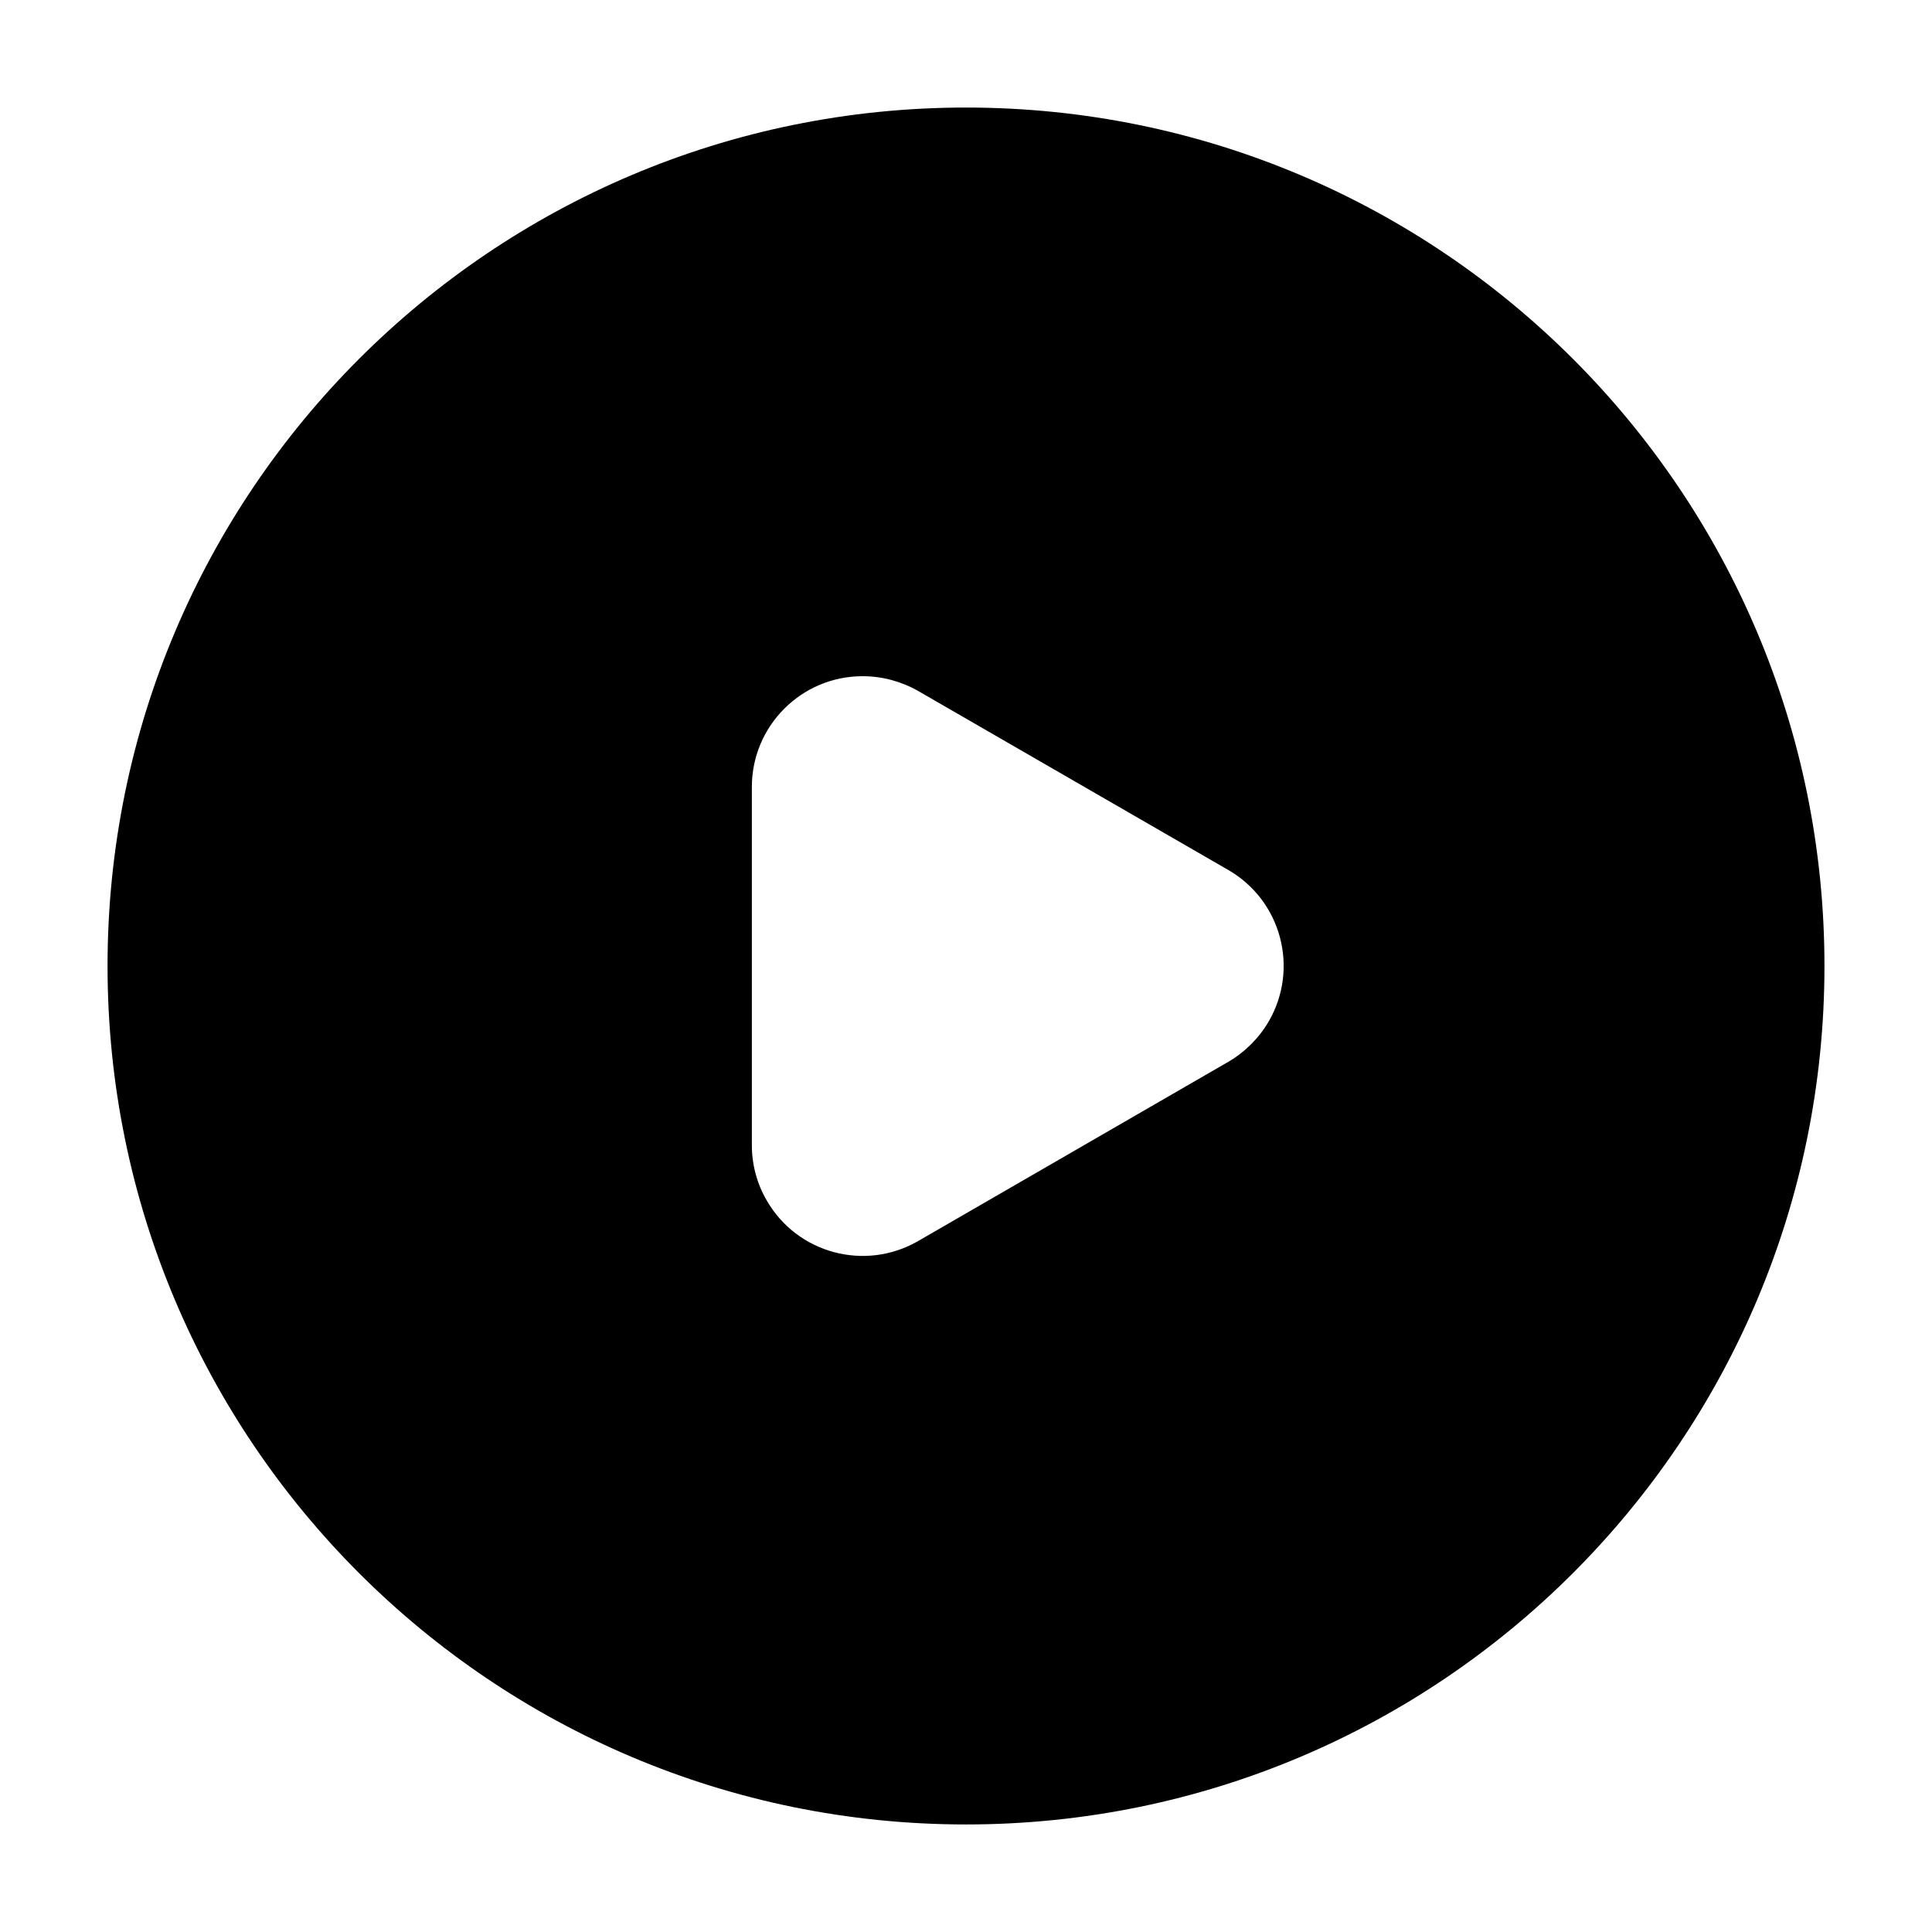 <?xml version="1.0" standalone="no"?><!DOCTYPE svg PUBLIC "-//W3C//DTD SVG 1.1//EN" "http://www.w3.org/Graphics/SVG/1.1/DTD/svg11.dtd"><svg t="1643041253003" class="icon" viewBox="0 0 1024 1024" version="1.1" xmlns="http://www.w3.org/2000/svg" p-id="1985" xmlns:xlink="http://www.w3.org/1999/xlink" width="32" height="32"><defs><style type="text/css"></style></defs><path d="M512 57c251.3 0 455 203.7 455 455S763.3 967 512 967 57 763.3 57 512 260.7 57 512 57z m-54.8 301.4c-32.4 0-58.7 26.3-58.7 58.7V607c0 10.3 2.7 20.4 7.9 29.3 16.2 28.1 52.1 37.7 80.2 21.5l164.4-95c8.9-5.2 16.3-12.6 21.5-21.5 16.2-28.1 6.6-64-21.5-80.2l-164.4-94.9c-9-5.1-19.1-7.8-29.4-7.8z" fill="#000000" p-id="1986"></path></svg>